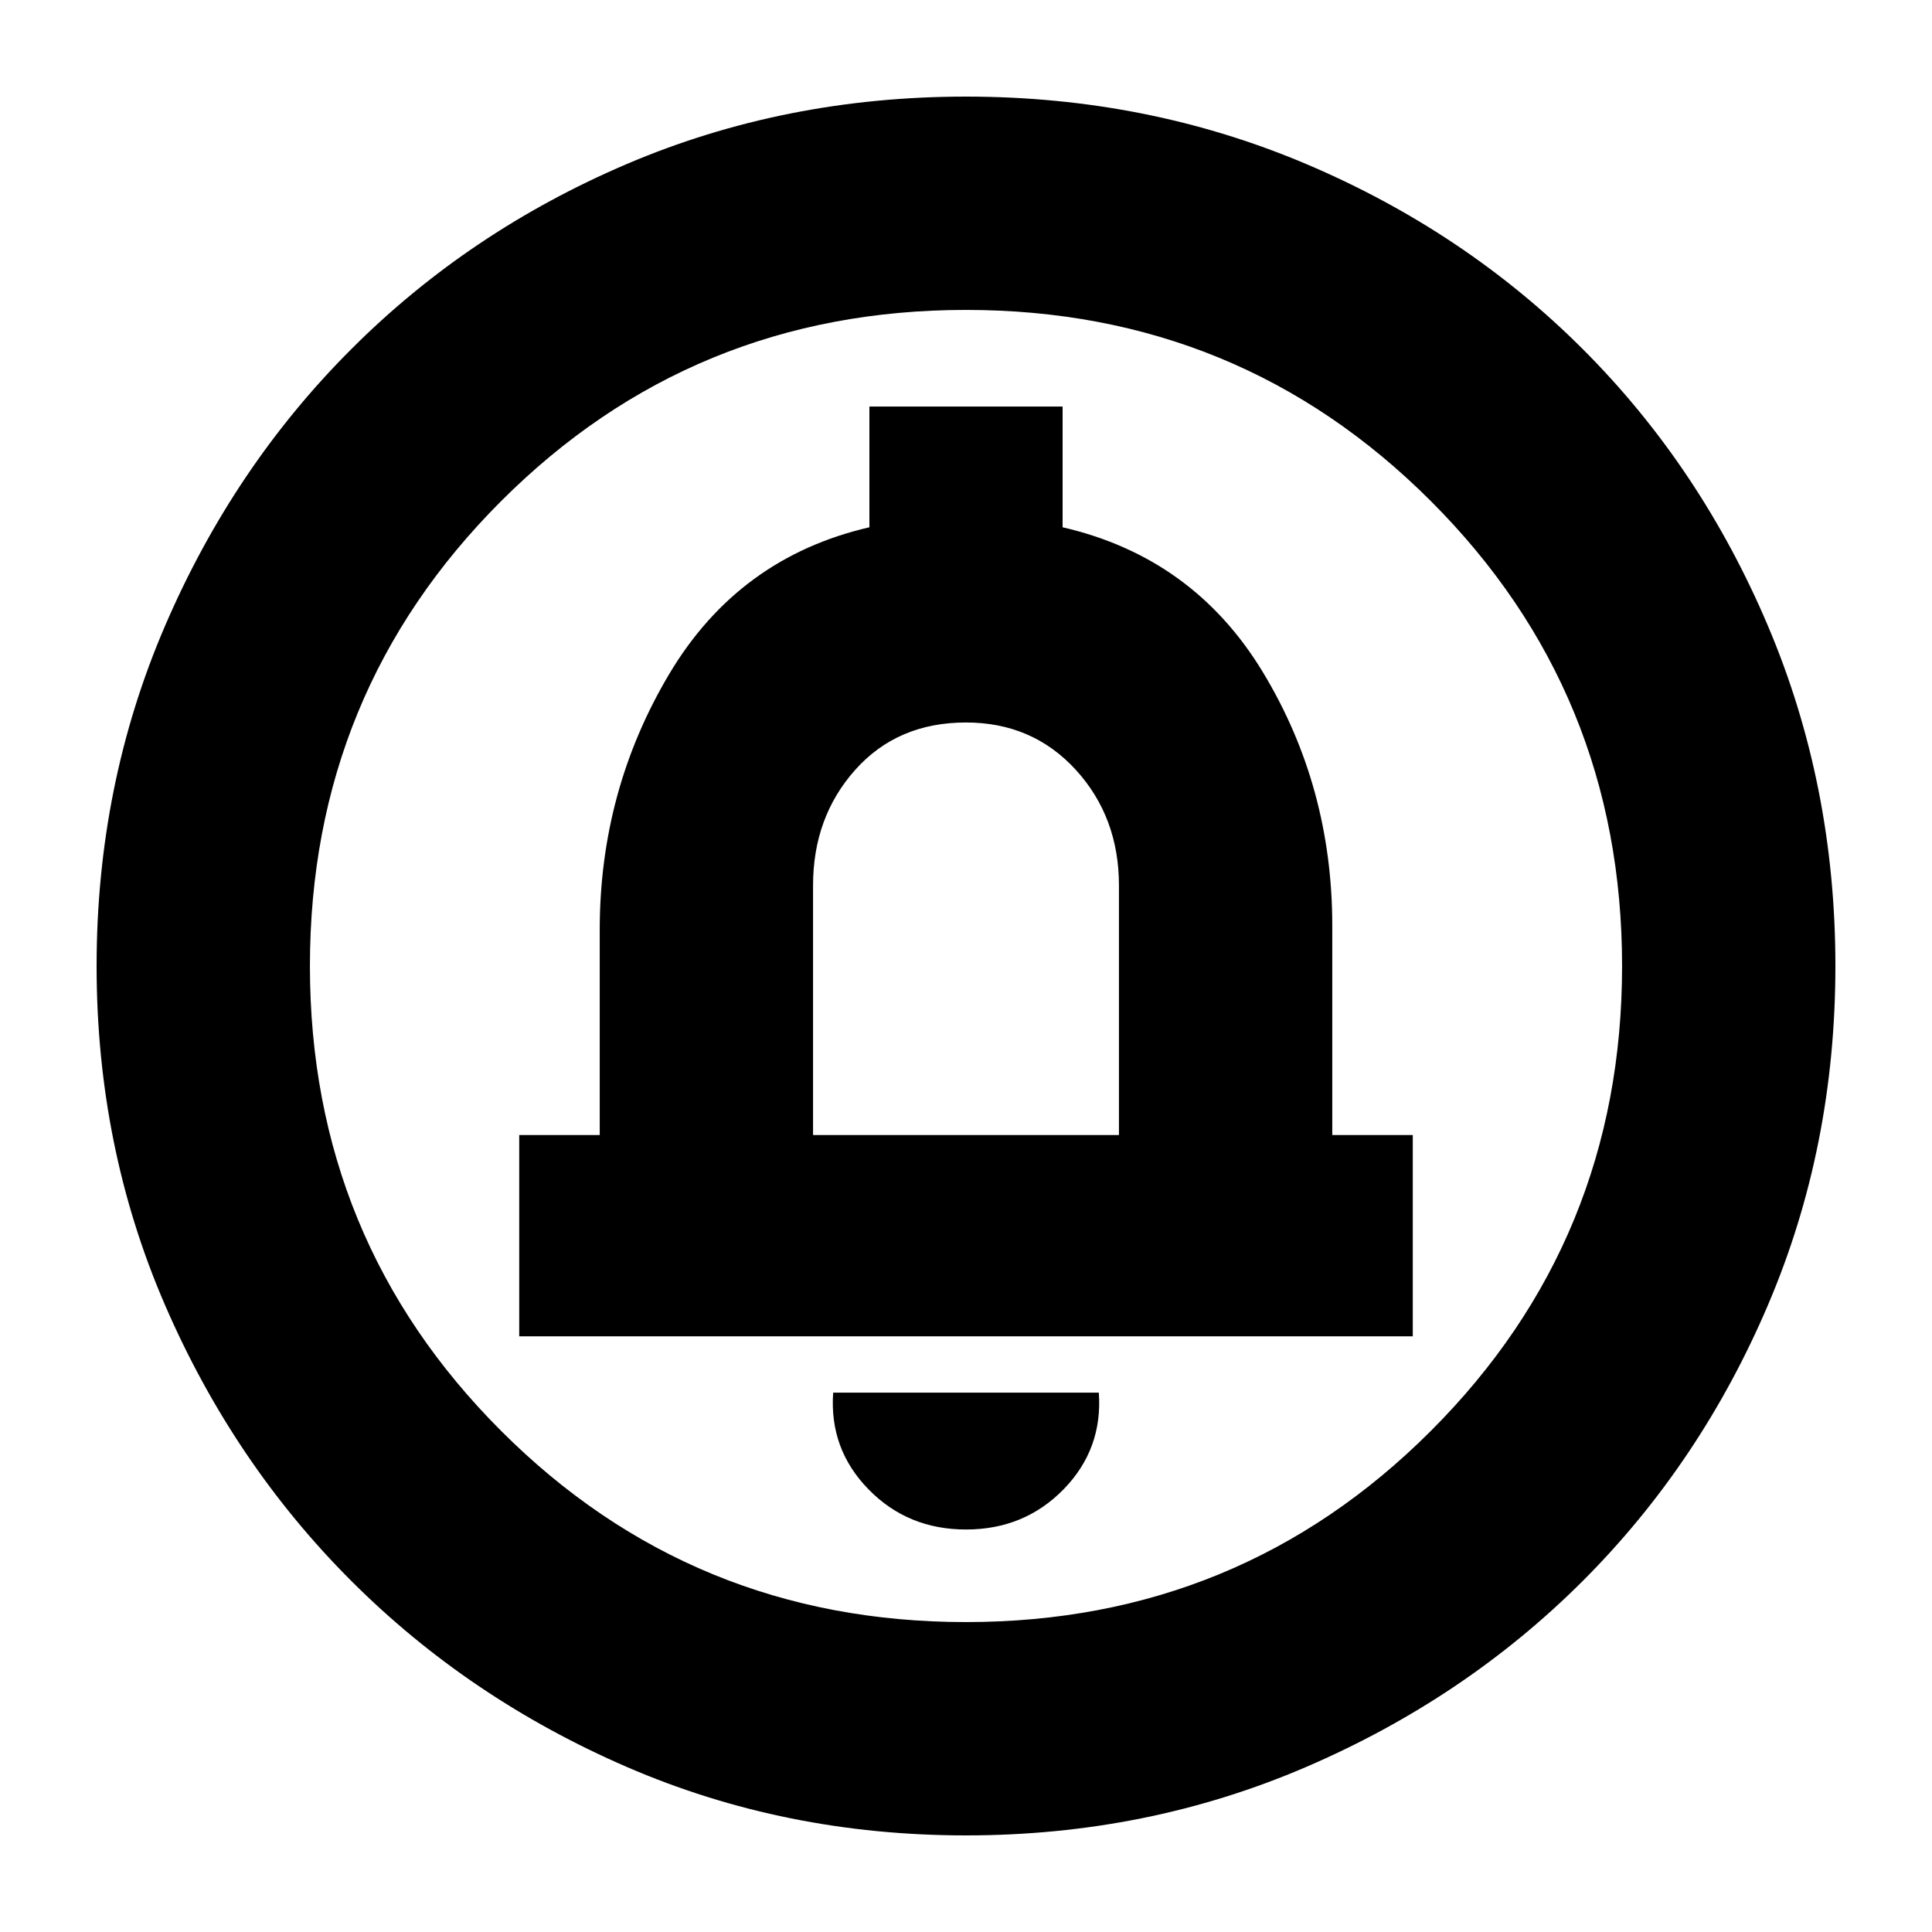 <svg xmlns="http://www.w3.org/2000/svg" height="24" width="24"><path d="M12 19Q12.725 19 13.213 18.5Q13.7 18 13.65 17.3H10.35Q10.3 18 10.788 18.5Q11.275 19 12 19ZM6.45 16.6H17.55V14.1H16.55V11.5Q16.55 9.775 15.688 8.35Q14.825 6.925 13.2 6.55V5.05H10.8V6.55Q9.175 6.925 8.312 8.375Q7.45 9.825 7.45 11.55V14.1H6.45ZM12 22.8Q9.75 22.8 7.787 21.95Q5.825 21.1 4.363 19.638Q2.9 18.175 2.05 16.212Q1.2 14.25 1.2 12Q1.2 9.75 2.05 7.775Q2.9 5.8 4.363 4.338Q5.825 2.875 7.787 2.037Q9.75 1.2 12 1.2Q14.25 1.2 16.225 2.037Q18.2 2.875 19.663 4.338Q21.125 5.8 21.962 7.775Q22.8 9.75 22.8 12Q22.8 14.25 21.962 16.212Q21.125 18.175 19.663 19.638Q18.2 21.1 16.225 21.95Q14.25 22.8 12 22.8ZM12 20.15Q15.4 20.15 17.775 17.775Q20.15 15.4 20.15 12Q20.15 8.6 17.775 6.225Q15.4 3.85 12 3.85Q8.6 3.85 6.225 6.225Q3.85 8.6 3.85 12Q3.85 15.4 6.225 17.775Q8.6 20.15 12 20.15ZM10.1 14.1V11Q10.1 10.15 10.625 9.562Q11.15 8.975 12 8.975Q12.825 8.975 13.363 9.562Q13.9 10.15 13.9 11V14.1ZM12 12Q12 12 12 12Q12 12 12 12Q12 12 12 12Q12 12 12 12Q12 12 12 12Q12 12 12 12Q12 12 12 12Q12 12 12 12Z"/></svg>